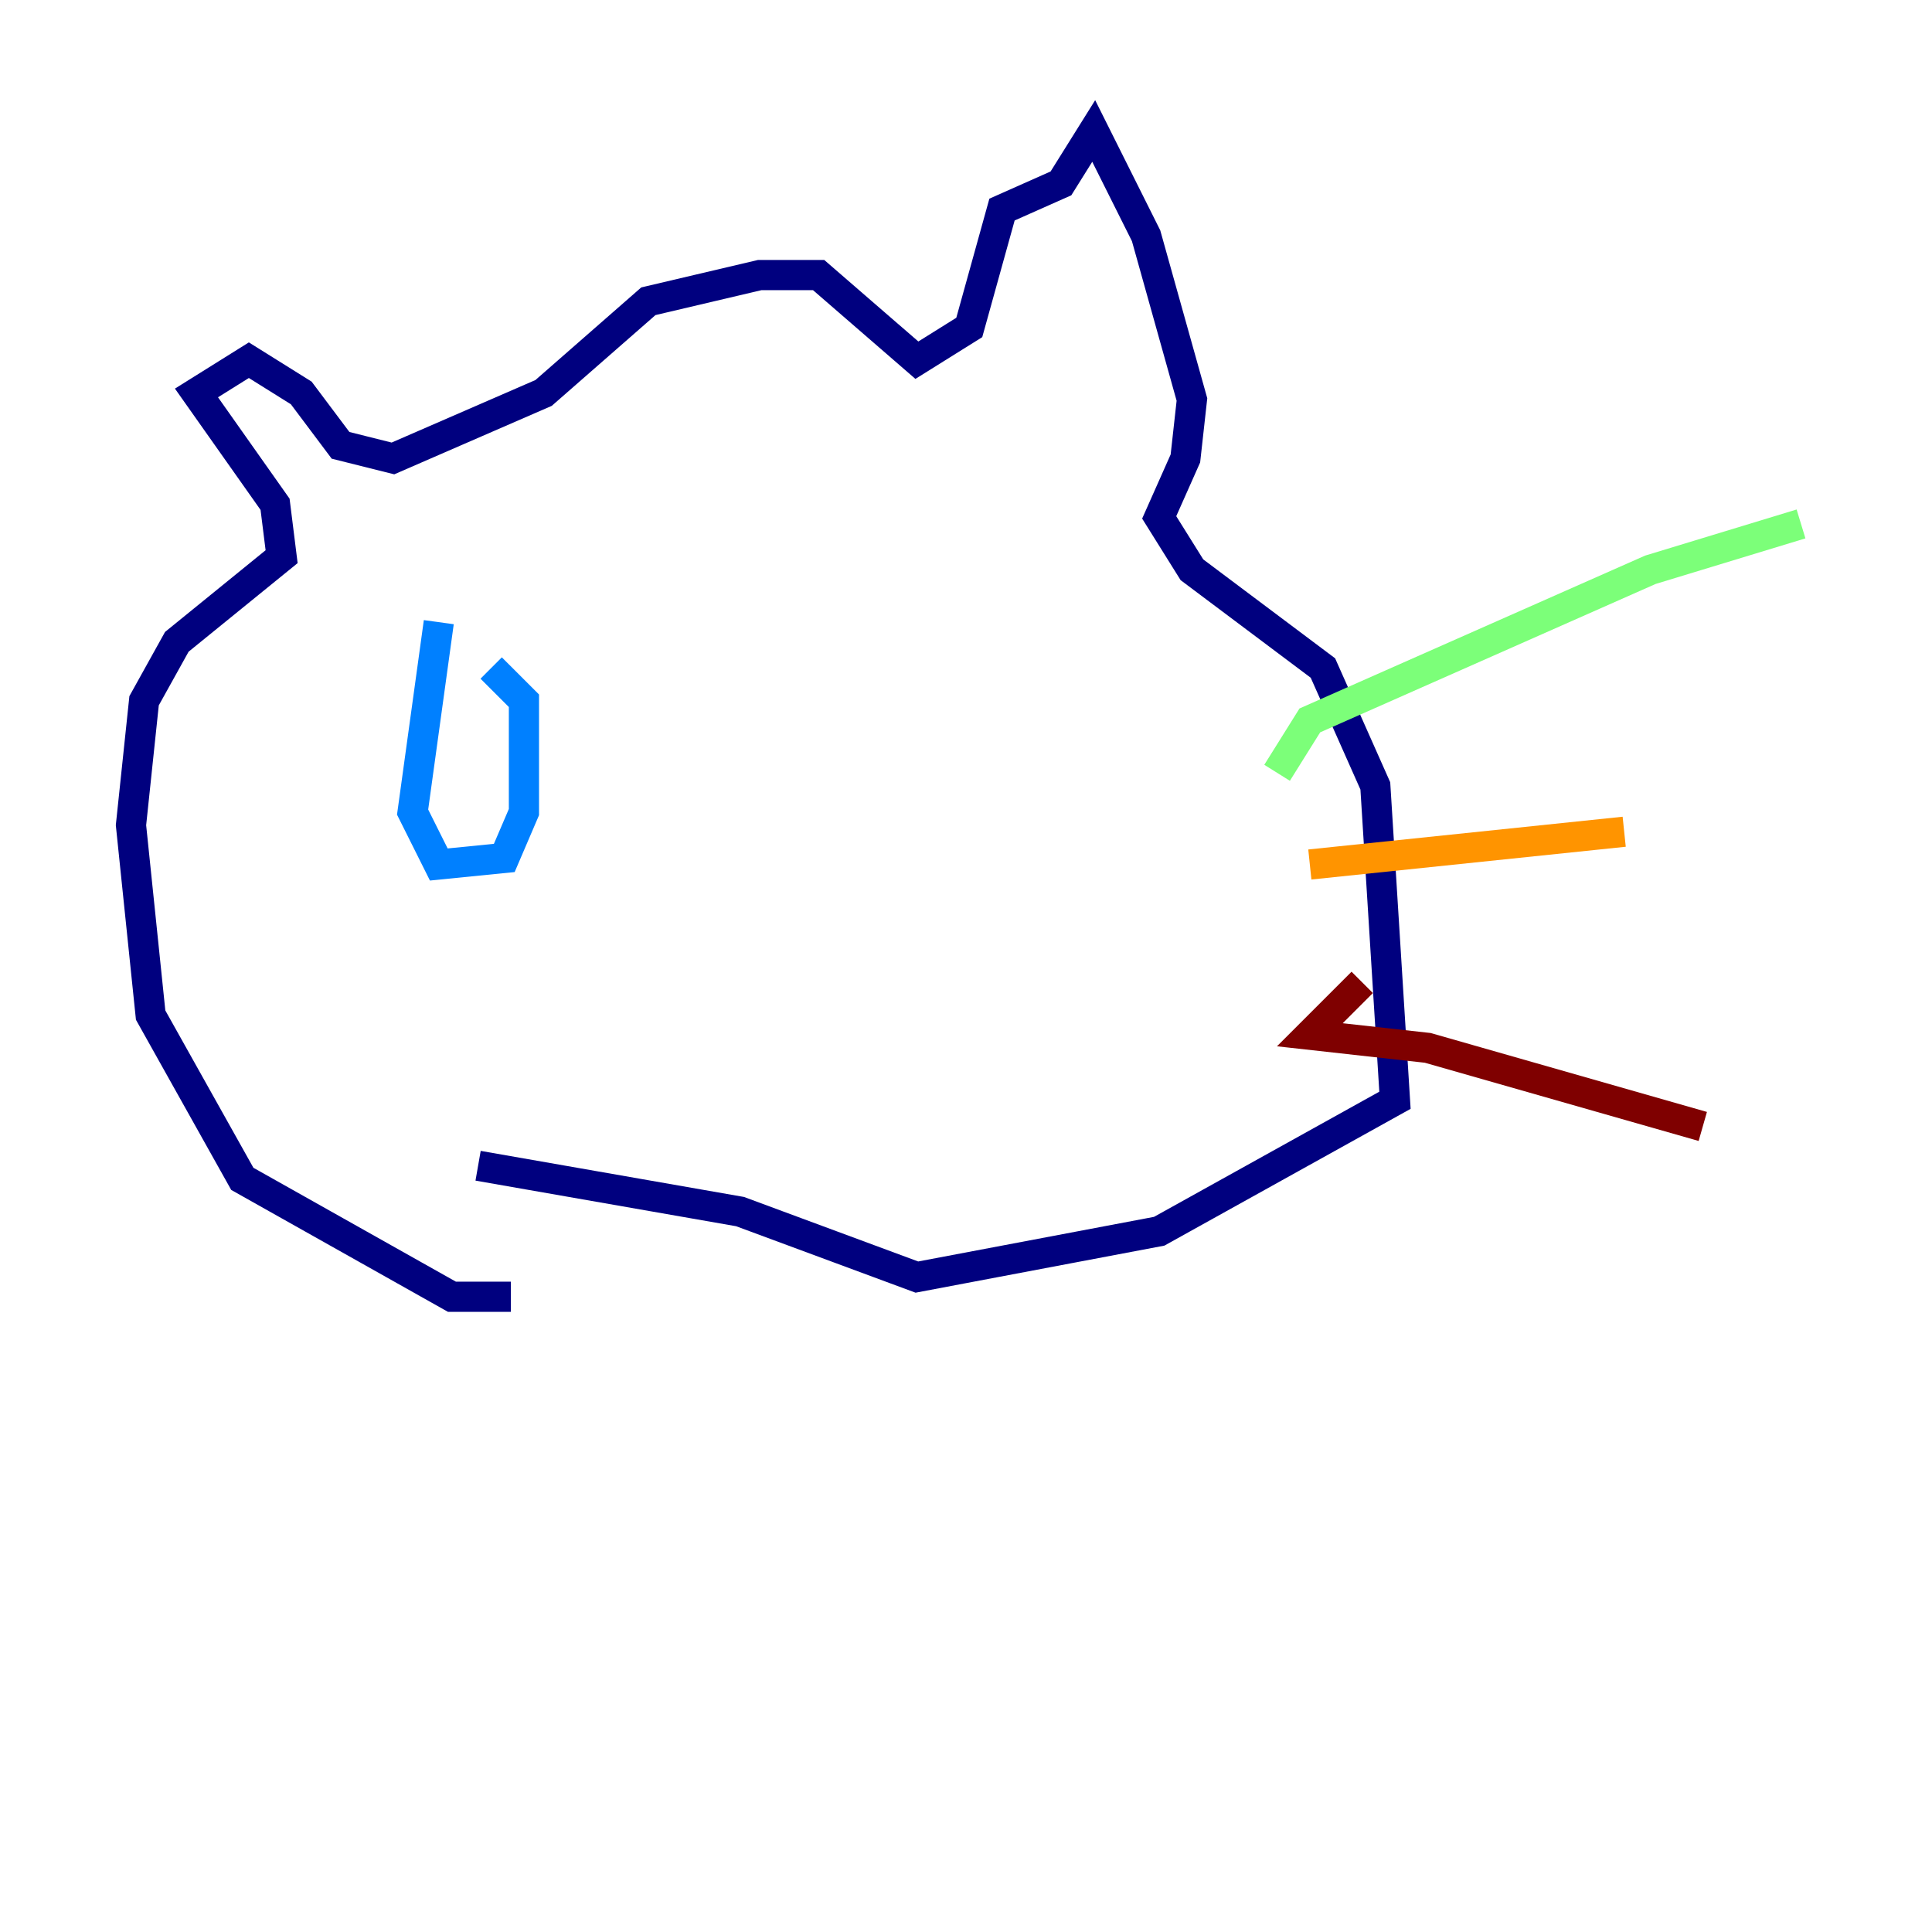 <?xml version="1.0" encoding="utf-8" ?>
<svg baseProfile="tiny" height="128" version="1.2" viewBox="0,0,128,128" width="128" xmlns="http://www.w3.org/2000/svg" xmlns:ev="http://www.w3.org/2001/xml-events" xmlns:xlink="http://www.w3.org/1999/xlink"><defs /><polyline fill="none" points="33.844,85.912 29.939,85.912 16.054,78.102 9.98,67.254 8.678,54.671 9.546,46.427 11.715,42.522 18.658,36.881 18.224,33.41 13.017,26.034 16.488,23.864 19.959,26.034 22.563,29.505 26.034,30.373 36.014,26.034 42.956,19.959 50.332,18.224 54.237,18.224 60.746,23.864 64.217,21.695 66.386,13.885 70.291,12.149 72.461,8.678 75.932,15.62 78.969,26.468 78.536,30.373 76.8,34.278 78.969,37.749 87.647,44.258 91.119,52.068 92.42,72.895 76.8,81.573 60.746,84.61 49.031,80.271 31.675,77.234" stroke="#00007f" stroke-width="2" /><polyline fill="none" points="29.071,41.22 27.336,53.803 29.071,57.275 33.41,56.841 34.712,53.803 34.712,46.427 32.542,44.258" stroke="#0080ff" stroke-width="2" /><polyline fill="none" points="84.61,51.2 86.78,47.729 109.342,37.749 119.322,34.712" stroke="#7cff79" stroke-width="2" /><polyline fill="none" points="86.78,57.275 107.607,55.105" stroke="#ff9400" stroke-width="2" /><polyline fill="none" points="90.251,65.085 86.78,68.556 94.59,69.424 112.814,74.63" stroke="#7f0000" stroke-width="2" /></svg>